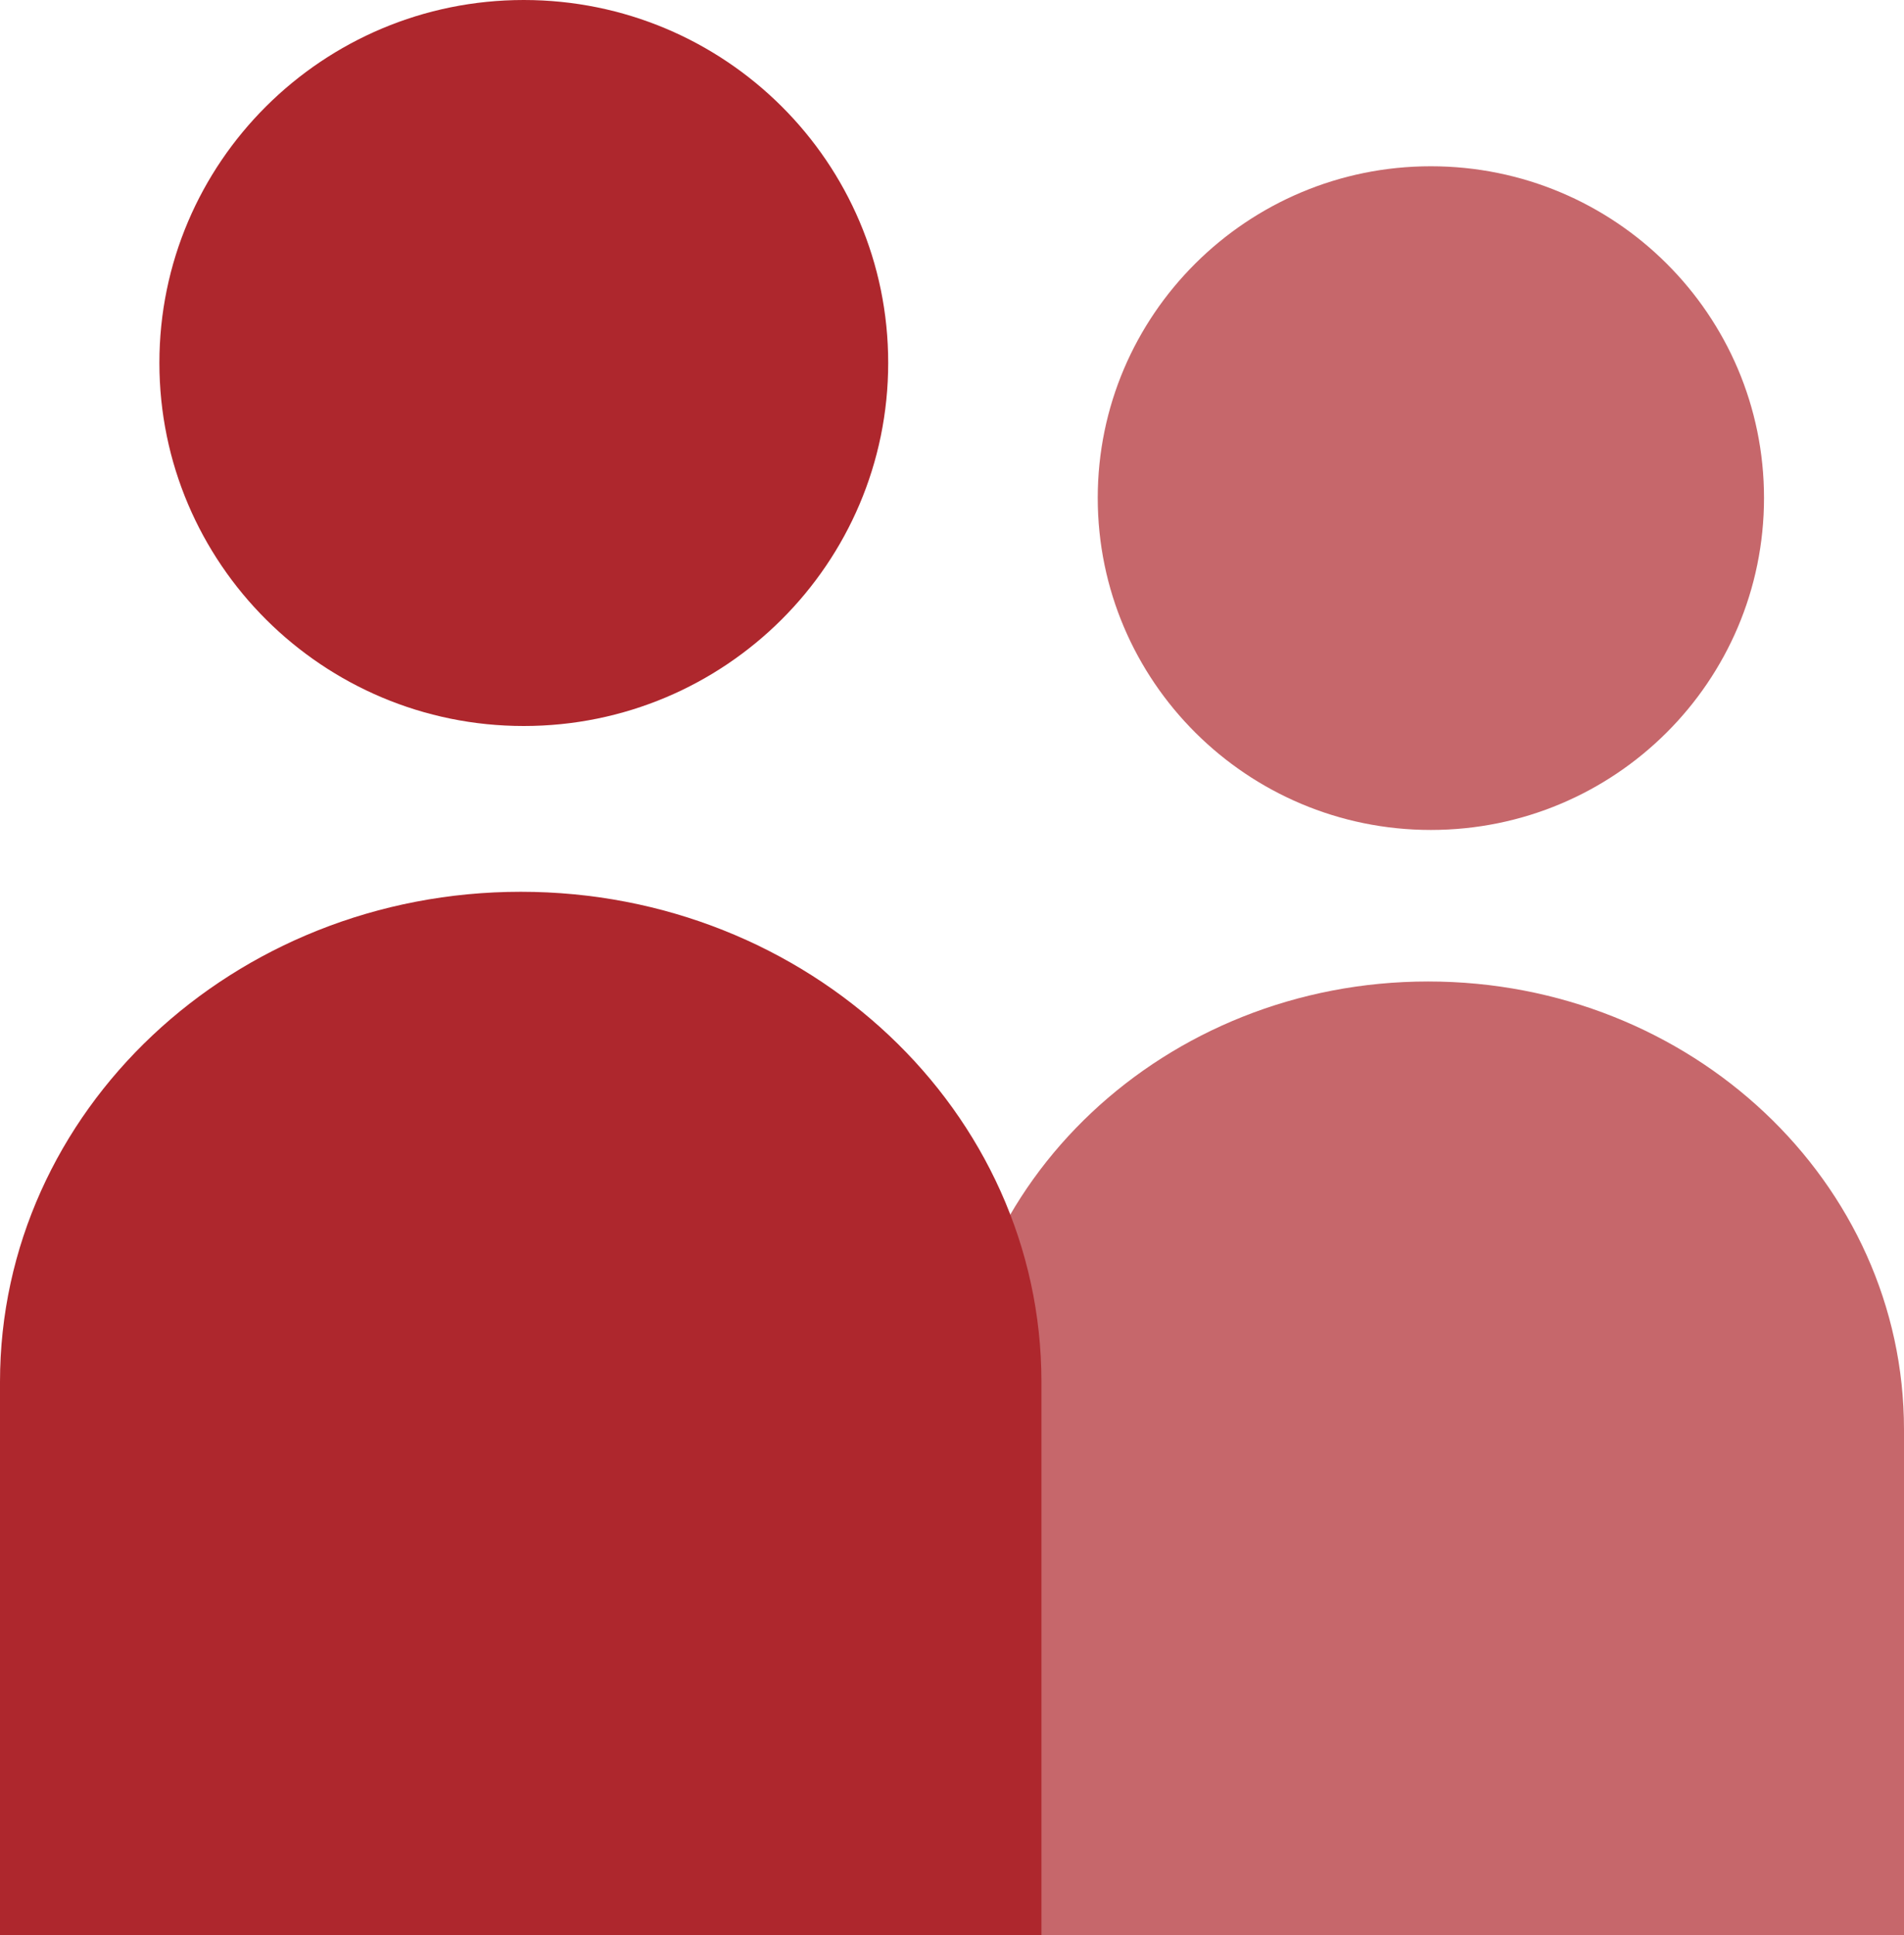 <?xml version="1.0" encoding="utf-8"?>
<!-- Generator: Adobe Illustrator 15.1.0, SVG Export Plug-In . SVG Version: 6.00 Build 0)  -->
<!DOCTYPE svg PUBLIC "-//W3C//DTD SVG 1.1//EN" "http://www.w3.org/Graphics/SVG/1.1/DTD/svg11.dtd">
<svg version="1.1" id="Layer_1" xmlns="http://www.w3.org/2000/svg" xmlns:xlink="http://www.w3.org/1999/xlink" x="0px" y="0px"
	 width="50.147px" height="50.956px" viewBox="0 0 50.147 50.956" enable-background="new 0 0 50.147 50.956" xml:space="preserve">
<g>
	<g>
		<path opacity="0.7" fill="#AE272D" d="M37.684,21.853c4.851,0,8.776-3.914,8.776-8.742c0-4.822-3.926-8.733-8.776-8.733
			c-4.836,0-8.772,3.911-8.772,8.733C28.912,17.938,32.848,21.853,37.684,21.853z M37.614,25.843
			c-6.928,0-12.539,5.282-12.539,11.798v13.315h25.072V37.641C50.147,31.125,44.544,25.843,37.614,25.843z"/>
		<path fill="#AE272D" d="M13.794,19.116c5.304,0,9.599-4.28,9.599-9.562C23.394,4.277,19.099,0,13.794,0
			C8.501,0,4.198,4.277,4.198,9.554C4.198,14.836,8.501,19.116,13.794,19.116z M13.717,23.481C6.137,23.481,0,29.262,0,36.387
			v14.569h27.429V36.387C27.429,29.262,21.296,23.481,13.717,23.481z"/>
	</g>
</g>
</svg>
